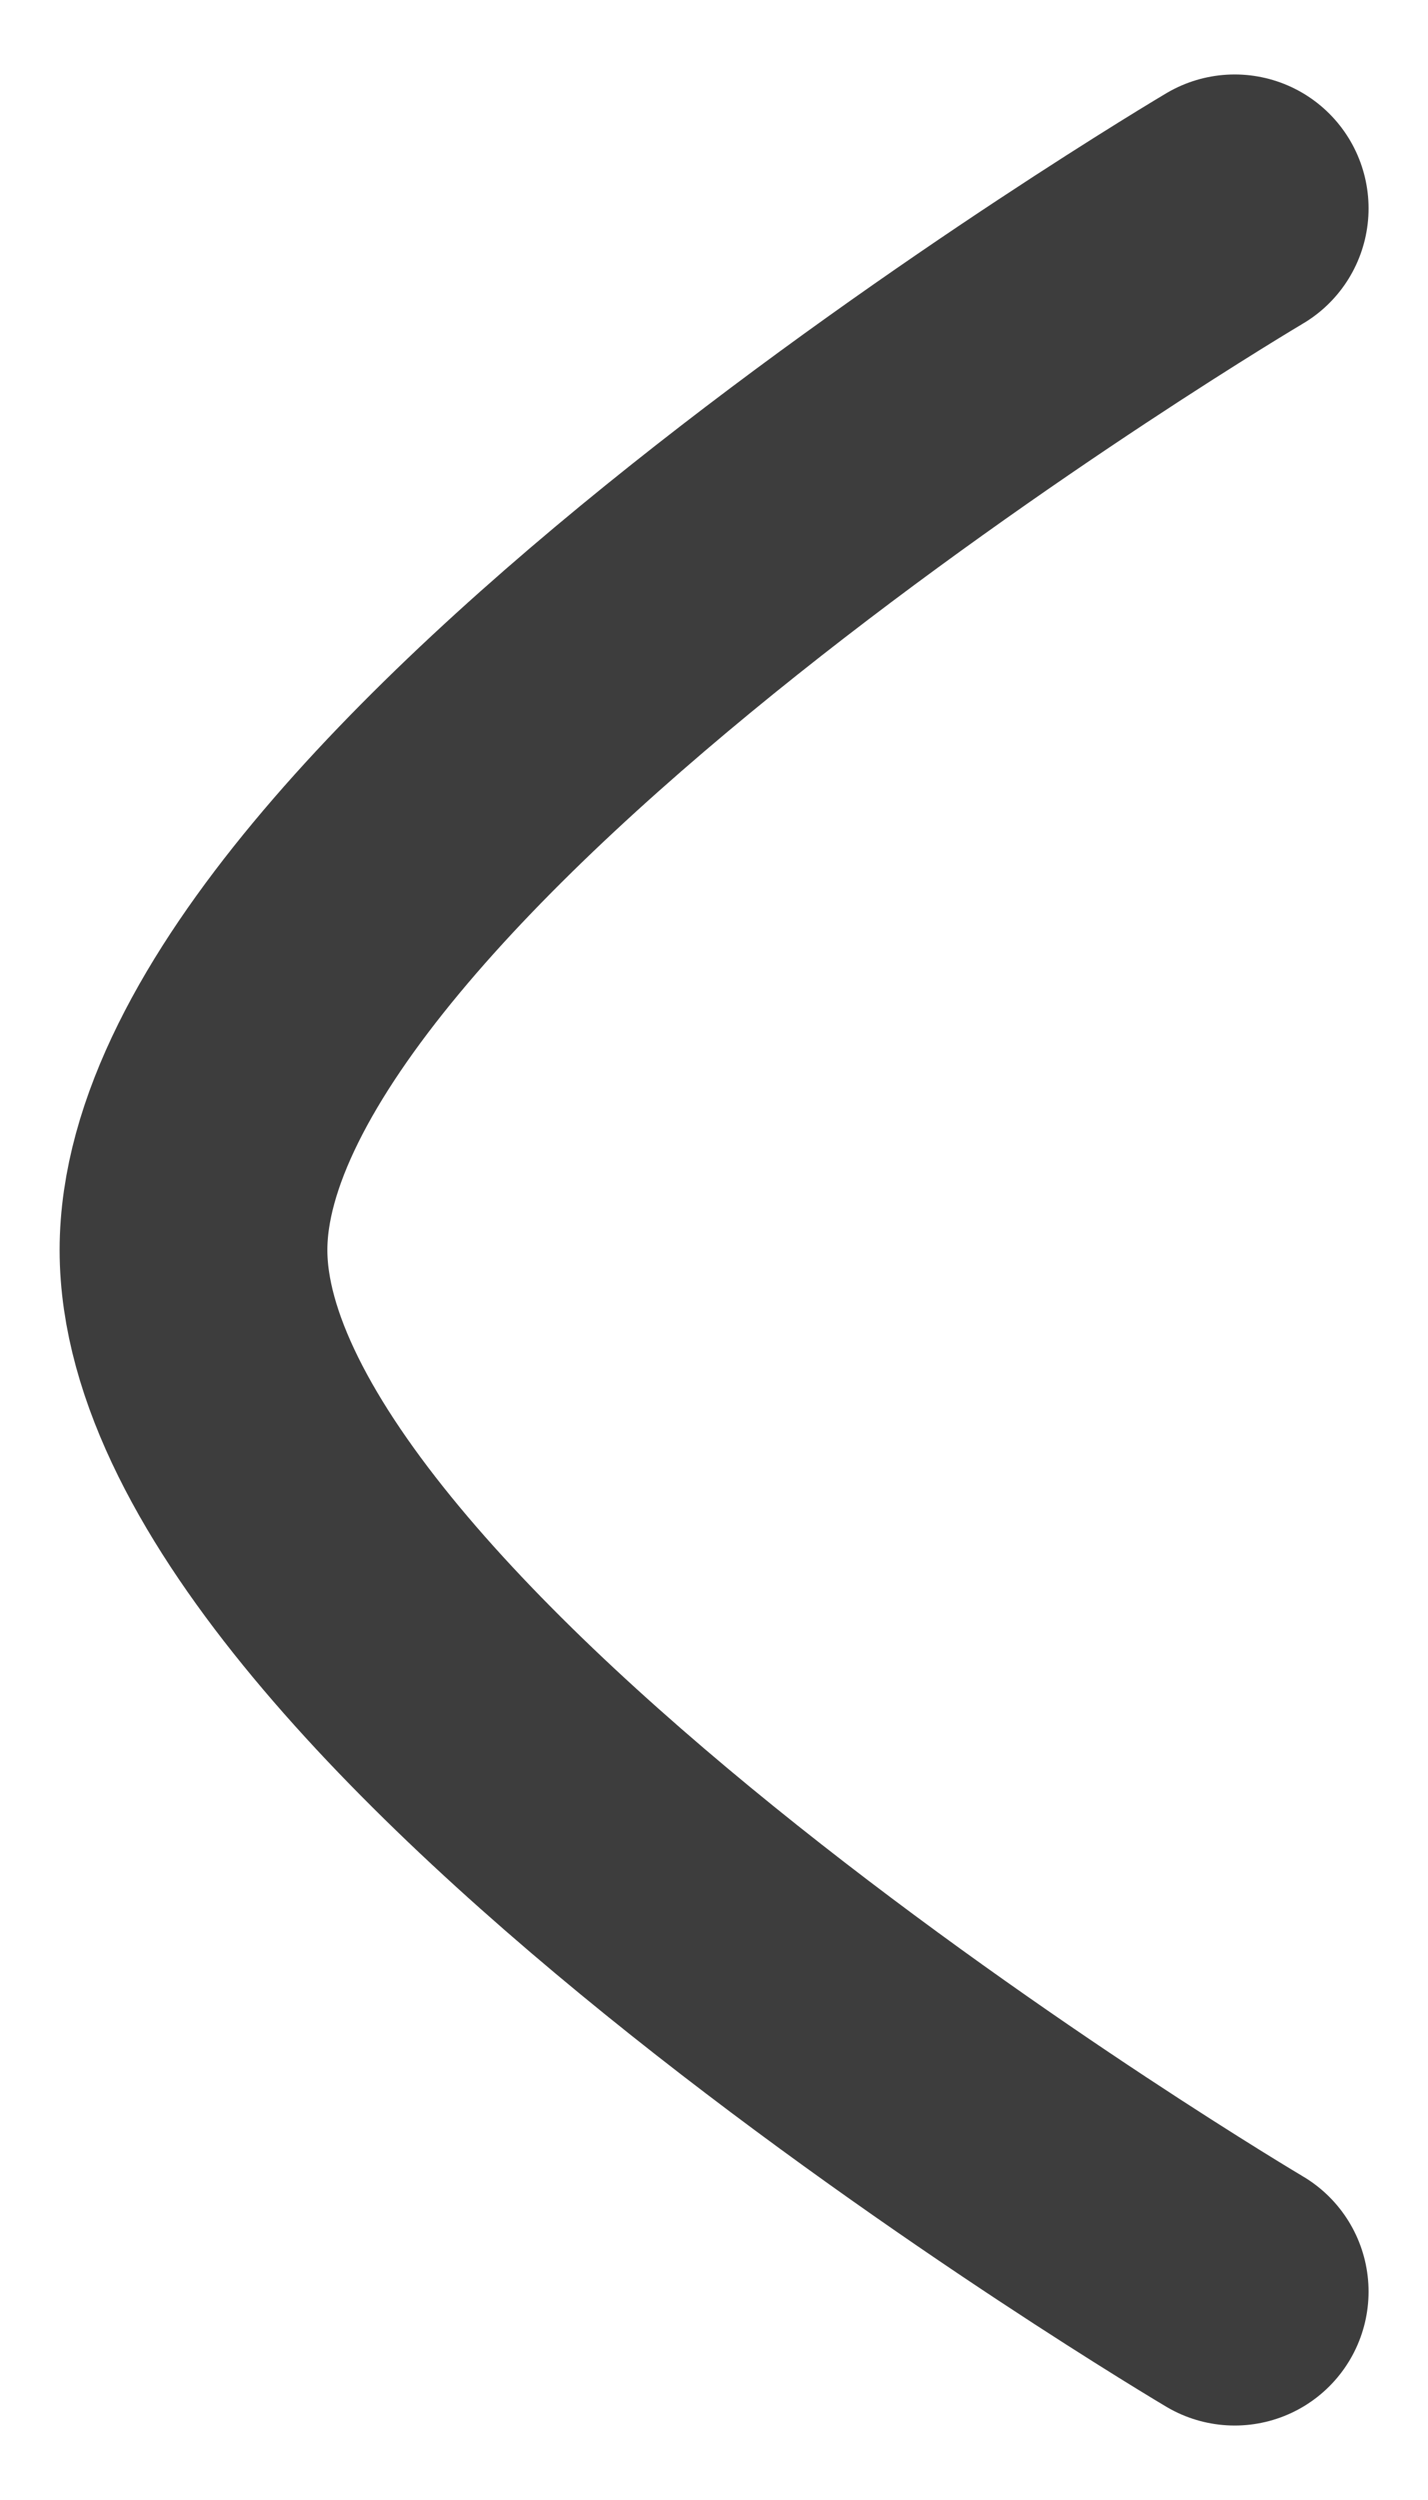 <svg width="8" height="14" viewBox="0 0 8 14" fill="none" xmlns="http://www.w3.org/2000/svg">
<g id="Arrow - Left 2">
<path id="Stroke 1" fill="none" d="M6.917 12.833C6.917 12.833 1.084 9.38 1.084 7C1.084 4.621 6.917 1.167 6.917 1.167" stroke="#3D3D3D" stroke-width="1.5" stroke-linecap="round" stroke-linejoin="round"/>
</g>
</svg>
